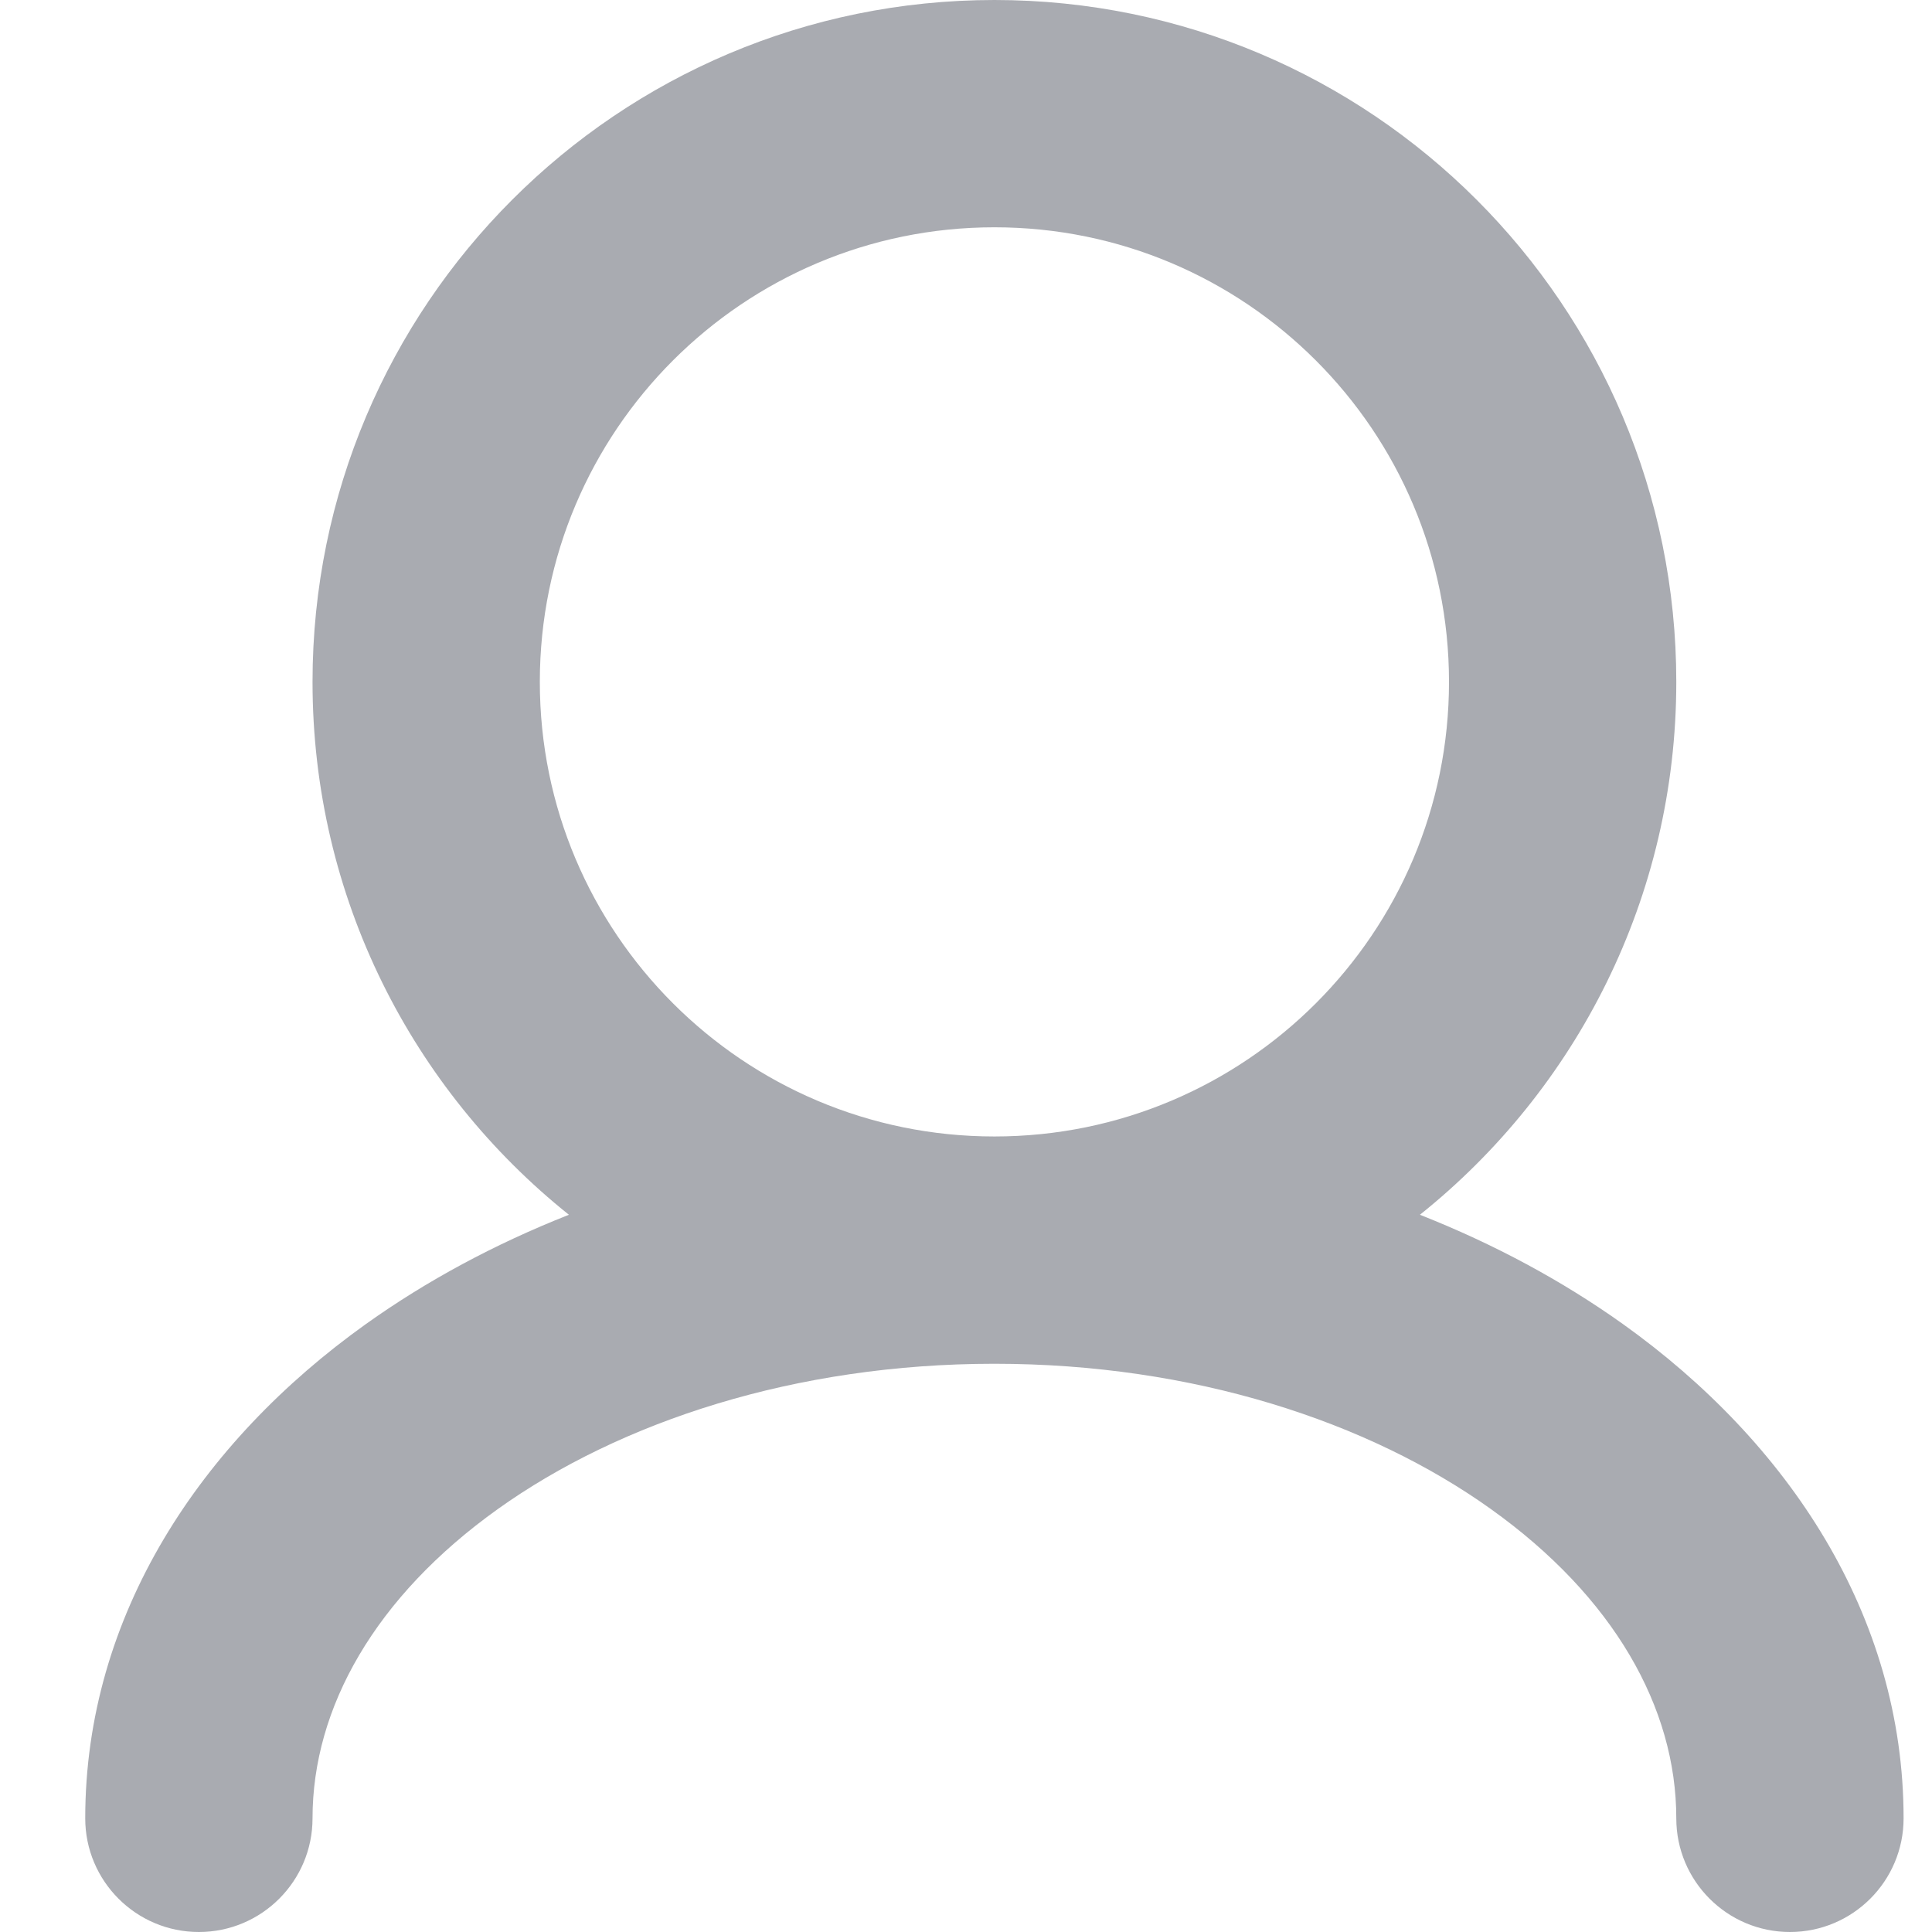 <svg width="17" height="17" viewBox="0 0 17 17" fill="none" xmlns="http://www.w3.org/2000/svg">
<path fill-rule="evenodd" clip-rule="evenodd" d="M8.75 2C6.541 2 4.75 3.791 4.75 6C4.75 8.209 6.541 10 8.75 10C10.959 10 12.75 8.209 12.75 6C12.75 3.791 10.959 2 8.75 2ZM12.494 10.689C13.869 9.589 14.75 7.898 14.75 6C14.75 2.686 12.064 0 8.75 0C5.436 0 2.75 2.686 2.75 6C2.75 7.898 3.631 9.589 5.006 10.689C4.354 10.946 3.753 11.27 3.219 11.651C1.766 12.689 0.75 14.213 0.75 16C0.75 16.552 1.198 17 1.75 17C2.302 17 2.75 16.552 2.75 16C2.75 15.026 3.301 14.05 4.381 13.278C5.46 12.508 7.001 12 8.75 12C10.499 12 12.04 12.508 13.118 13.278C14.199 14.05 14.75 15.026 14.75 16C14.75 16.552 15.198 17 15.75 17C16.302 17 16.75 16.552 16.75 16C16.75 14.213 15.734 12.689 14.281 11.651C13.747 11.27 13.146 10.946 12.494 10.689Z" fill="#A9ABB1"/>
</svg>
